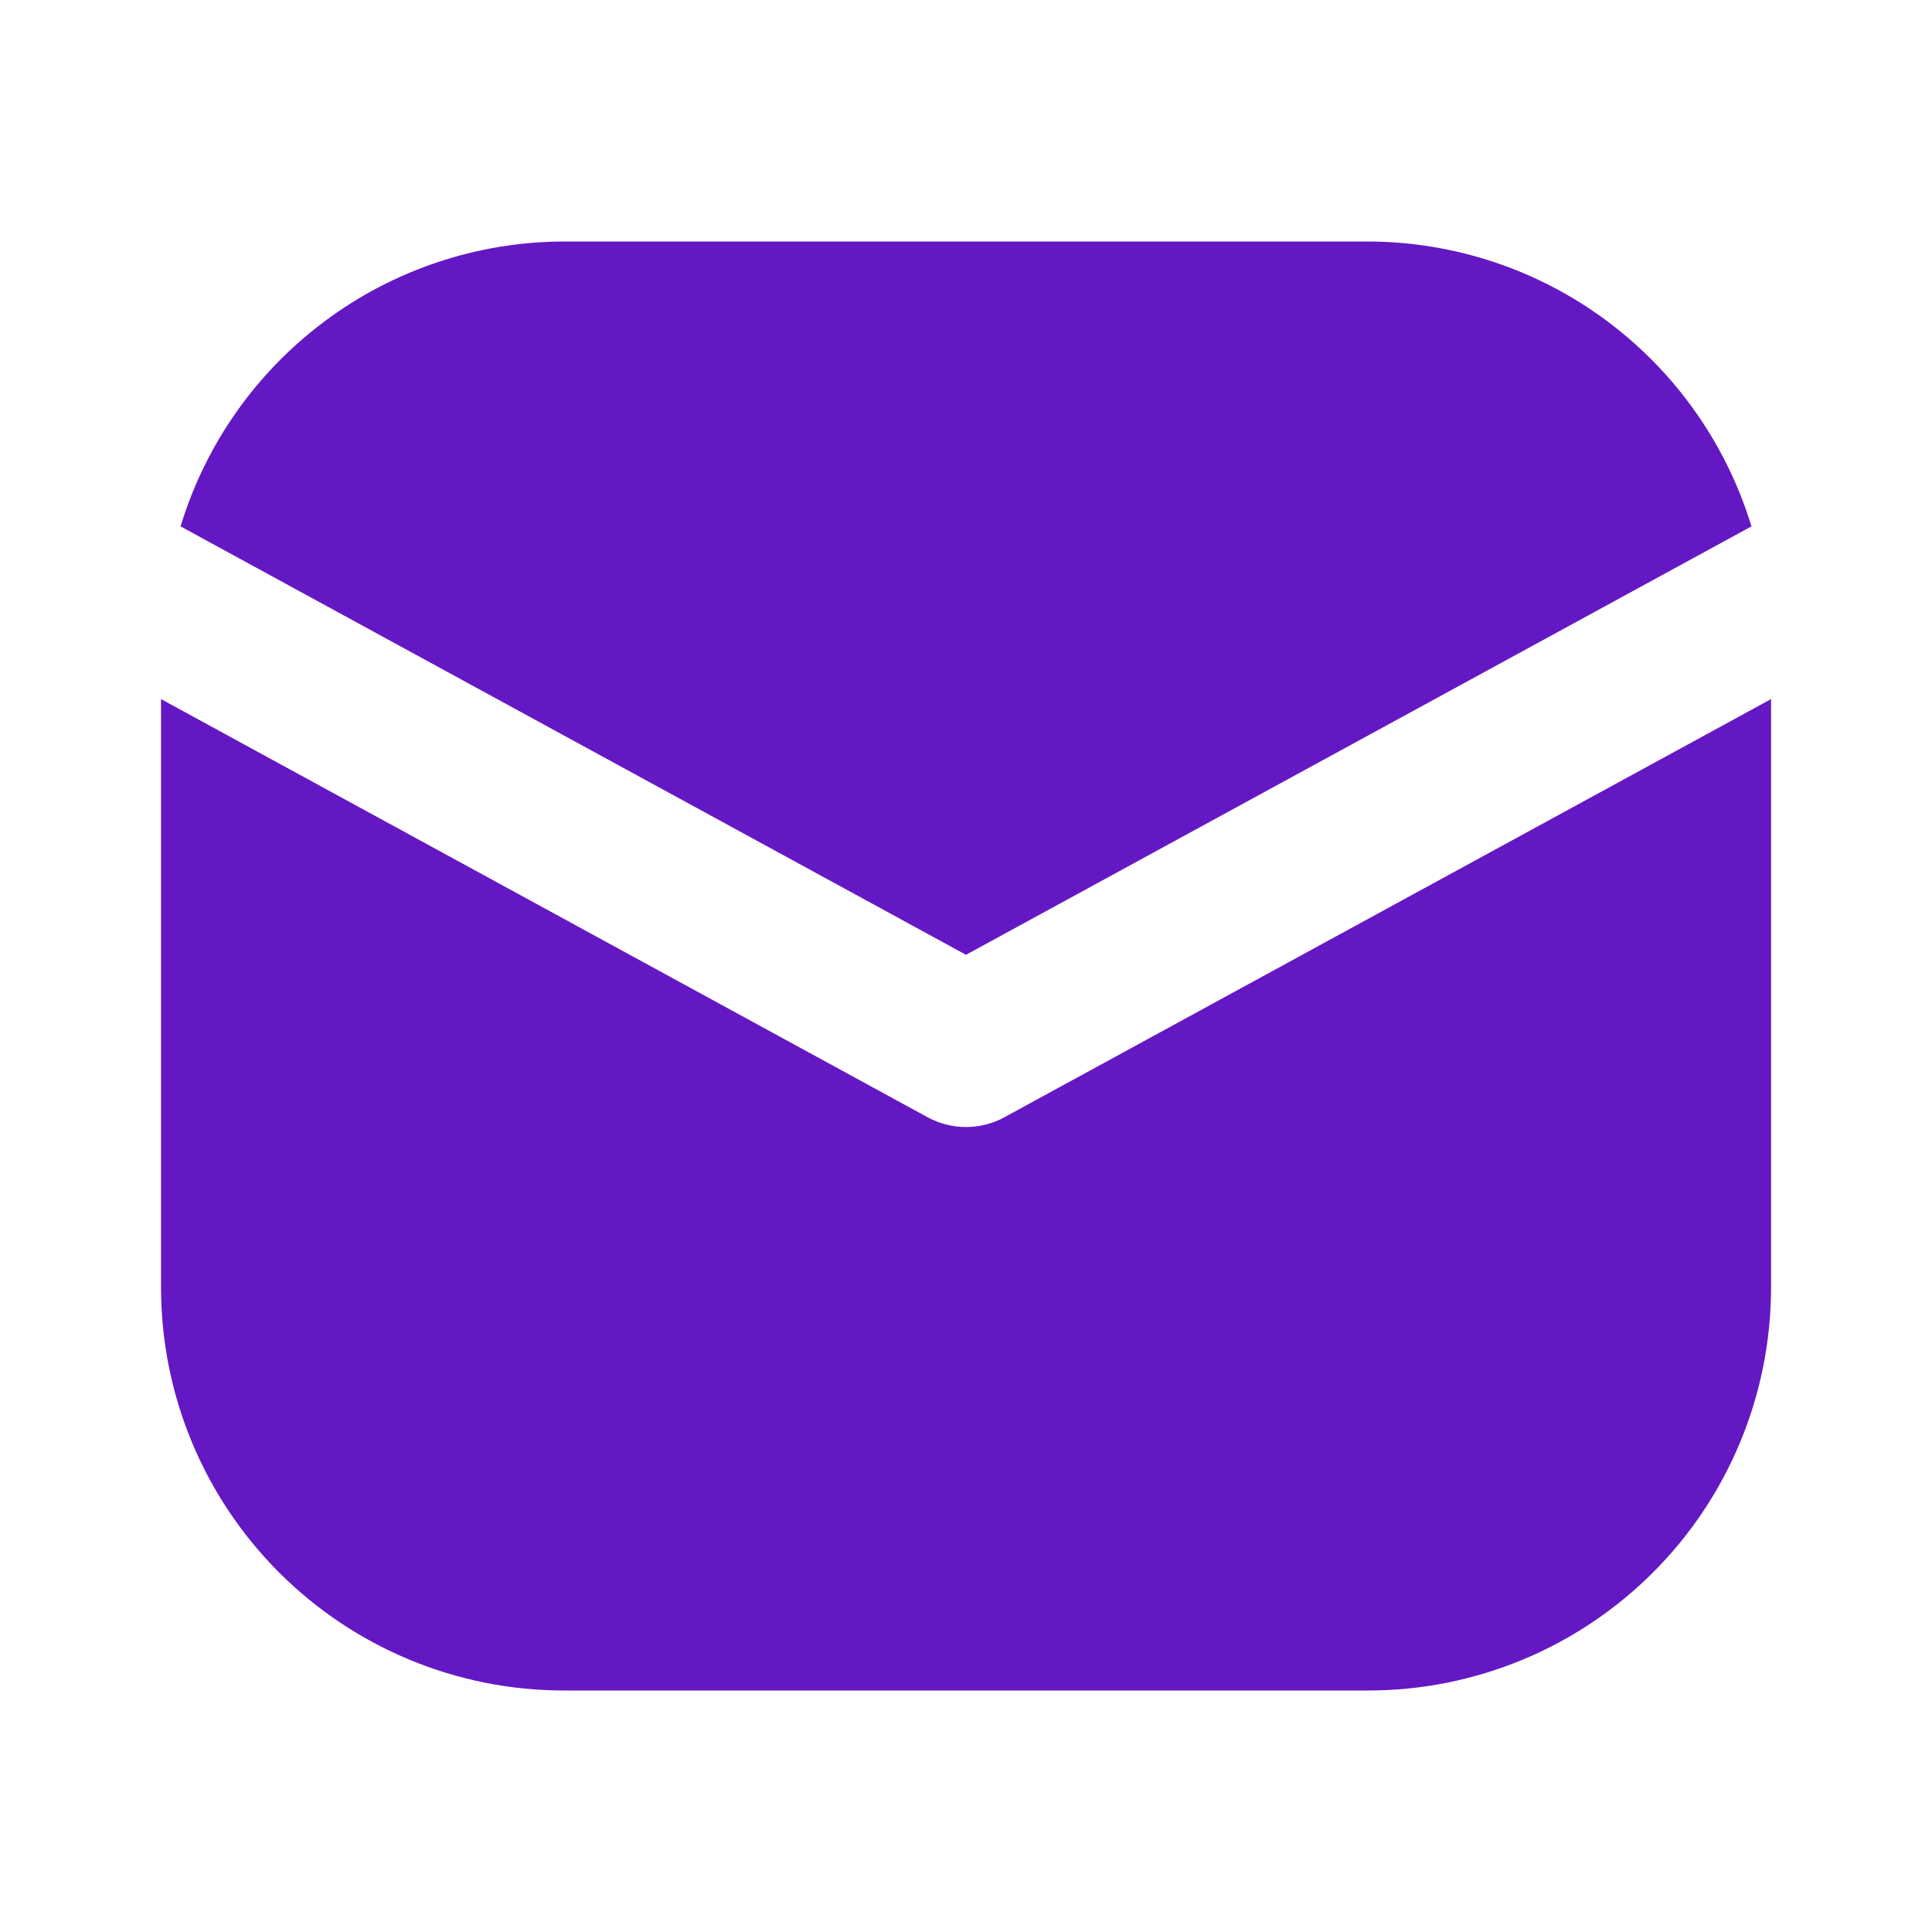 <?xml version="1.0" encoding="UTF-8" standalone="no"?><svg width='20' height='20' viewBox='0 0 20 20' fill='none' xmlns='http://www.w3.org/2000/svg'>
<path d='M10 9.884L18.131 5.449C17.872 4.598 17.347 3.853 16.634 3.322C15.921 2.791 15.056 2.503 14.166 2.5H5.833C4.944 2.503 4.079 2.791 3.366 3.322C2.652 3.853 2.128 4.598 1.869 5.449L10 9.884Z' fill='#6418C3'/>
<path d='M10.399 11.565C10.277 11.632 10.14 11.667 10 11.667C9.861 11.667 9.724 11.632 9.601 11.565L1.667 7.237V13.333C1.668 14.438 2.108 15.497 2.889 16.278C3.67 17.059 4.729 17.499 5.834 17.5H14.167C15.272 17.499 16.331 17.059 17.112 16.278C17.893 15.497 18.332 14.438 18.334 13.333V7.237L10.399 11.565Z' fill='#6418C3'/>
</svg>
